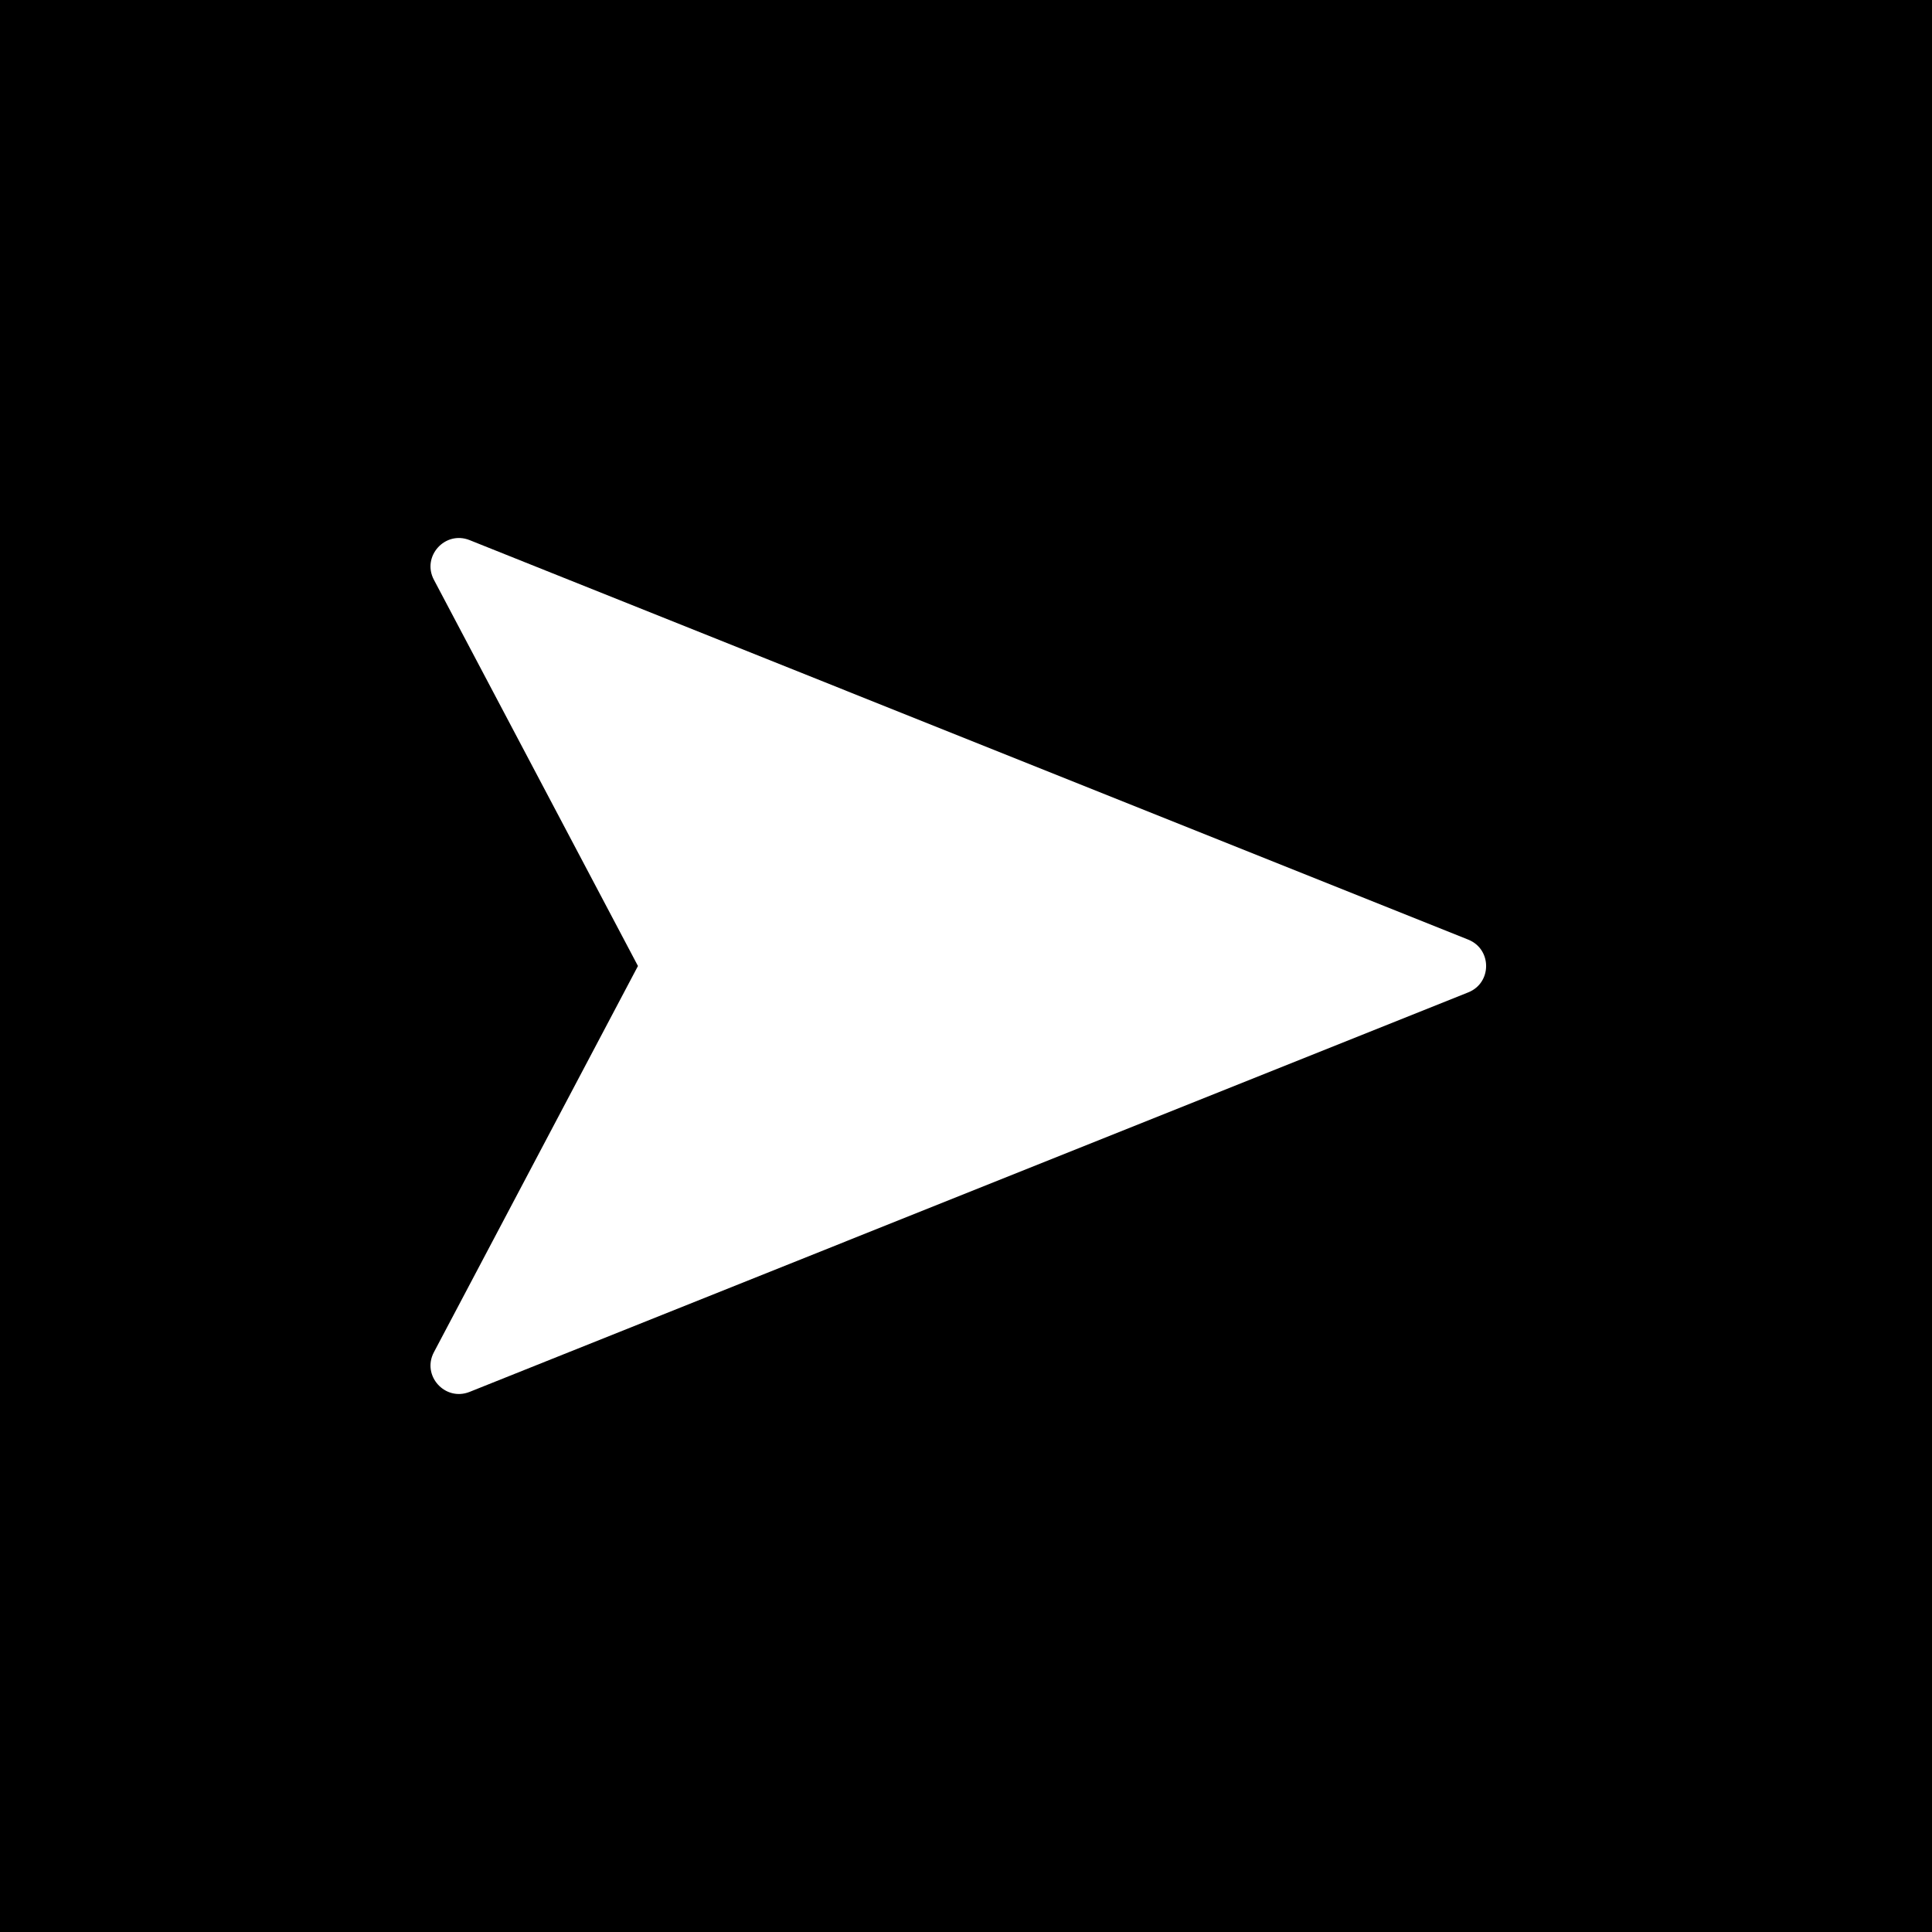 <svg xmlns="http://www.w3.org/2000/svg" width="34" height="34" viewBox="0 0 34 34" class="marker-color" fill="#307FE5">
  <circle cx="17" cy="17" r="17" mask="url(#icon-mask)"/>
  <circle cx="17" cy="17" r="17" mask="url(#icon-mask-2)" fill="#fff"/>
  <path fill-rule="evenodd" clip-rule="evenodd" d="M 17,33 C 25.837,33 33,25.837 33,17 33,8.163 25.837,1 17,1 8.163,1 1,8.163 1,17 1,25.837 8.163,33 17,33 Z m 0,1 C 26.389,34 34,26.389 34,17 34,7.611 26.389,0 17,0 7.611,0 0,7.611 0,17 0,26.389 7.611,34 17,34 Z" style="filter:url(#stroke-filter)" />
  <mask id="icon-mask" class="icon-mask-exclude">
    <g class="marker-icon-container" transform="translate(17,17)">
      <rect width="100%" height="100%" fill="#fff" transform="translate(-17,-17)"></rect>
      <g transform="translate(-17,-17)">
        <path fill="#000" d="M 7.636,10.203 C 7.418,9.792 7.832,9.333 8.264,9.505 L 25.839,16.536 c 0.419,0.168 0.419,0.761 0,0.928 L 8.264,24.495 C 7.832,24.667 7.418,24.208 7.636,23.797 L 11.227,17 Z"/>
      </g>
    </g>
  </mask>
  <mask id="icon-mask-2" class="icon-mask-overlay">
    <g class="marker-icon-container" transform="translate(17,17)">
      <rect width="100%" height="100%" fill="#000" transform="translate(-17,-17)"></rect>
      <g transform="translate(-17,-17)">
        <path fill="#fff" d="M 7.636,10.203 C 7.418,9.792 7.832,9.333 8.264,9.505 L 25.839,16.536 c 0.419,0.168 0.419,0.761 0,0.928 L 8.264,24.495 C 7.832,24.667 7.418,24.208 7.636,23.797 L 11.227,17 Z"/>
      </g>
    </g>
  </mask>
  <defs>
    <filter
      id="stroke-filter"
      style="color-interpolation-filters:sRGB"
      x="0" y="0" width="1" height="1">
      <feColorMatrix values="0.6 0 0 0 0 0 0.6 0 0 0 0 0 0.6 0 0 0 0 0 1 0" />
    </filter>
  </defs>
</svg>
